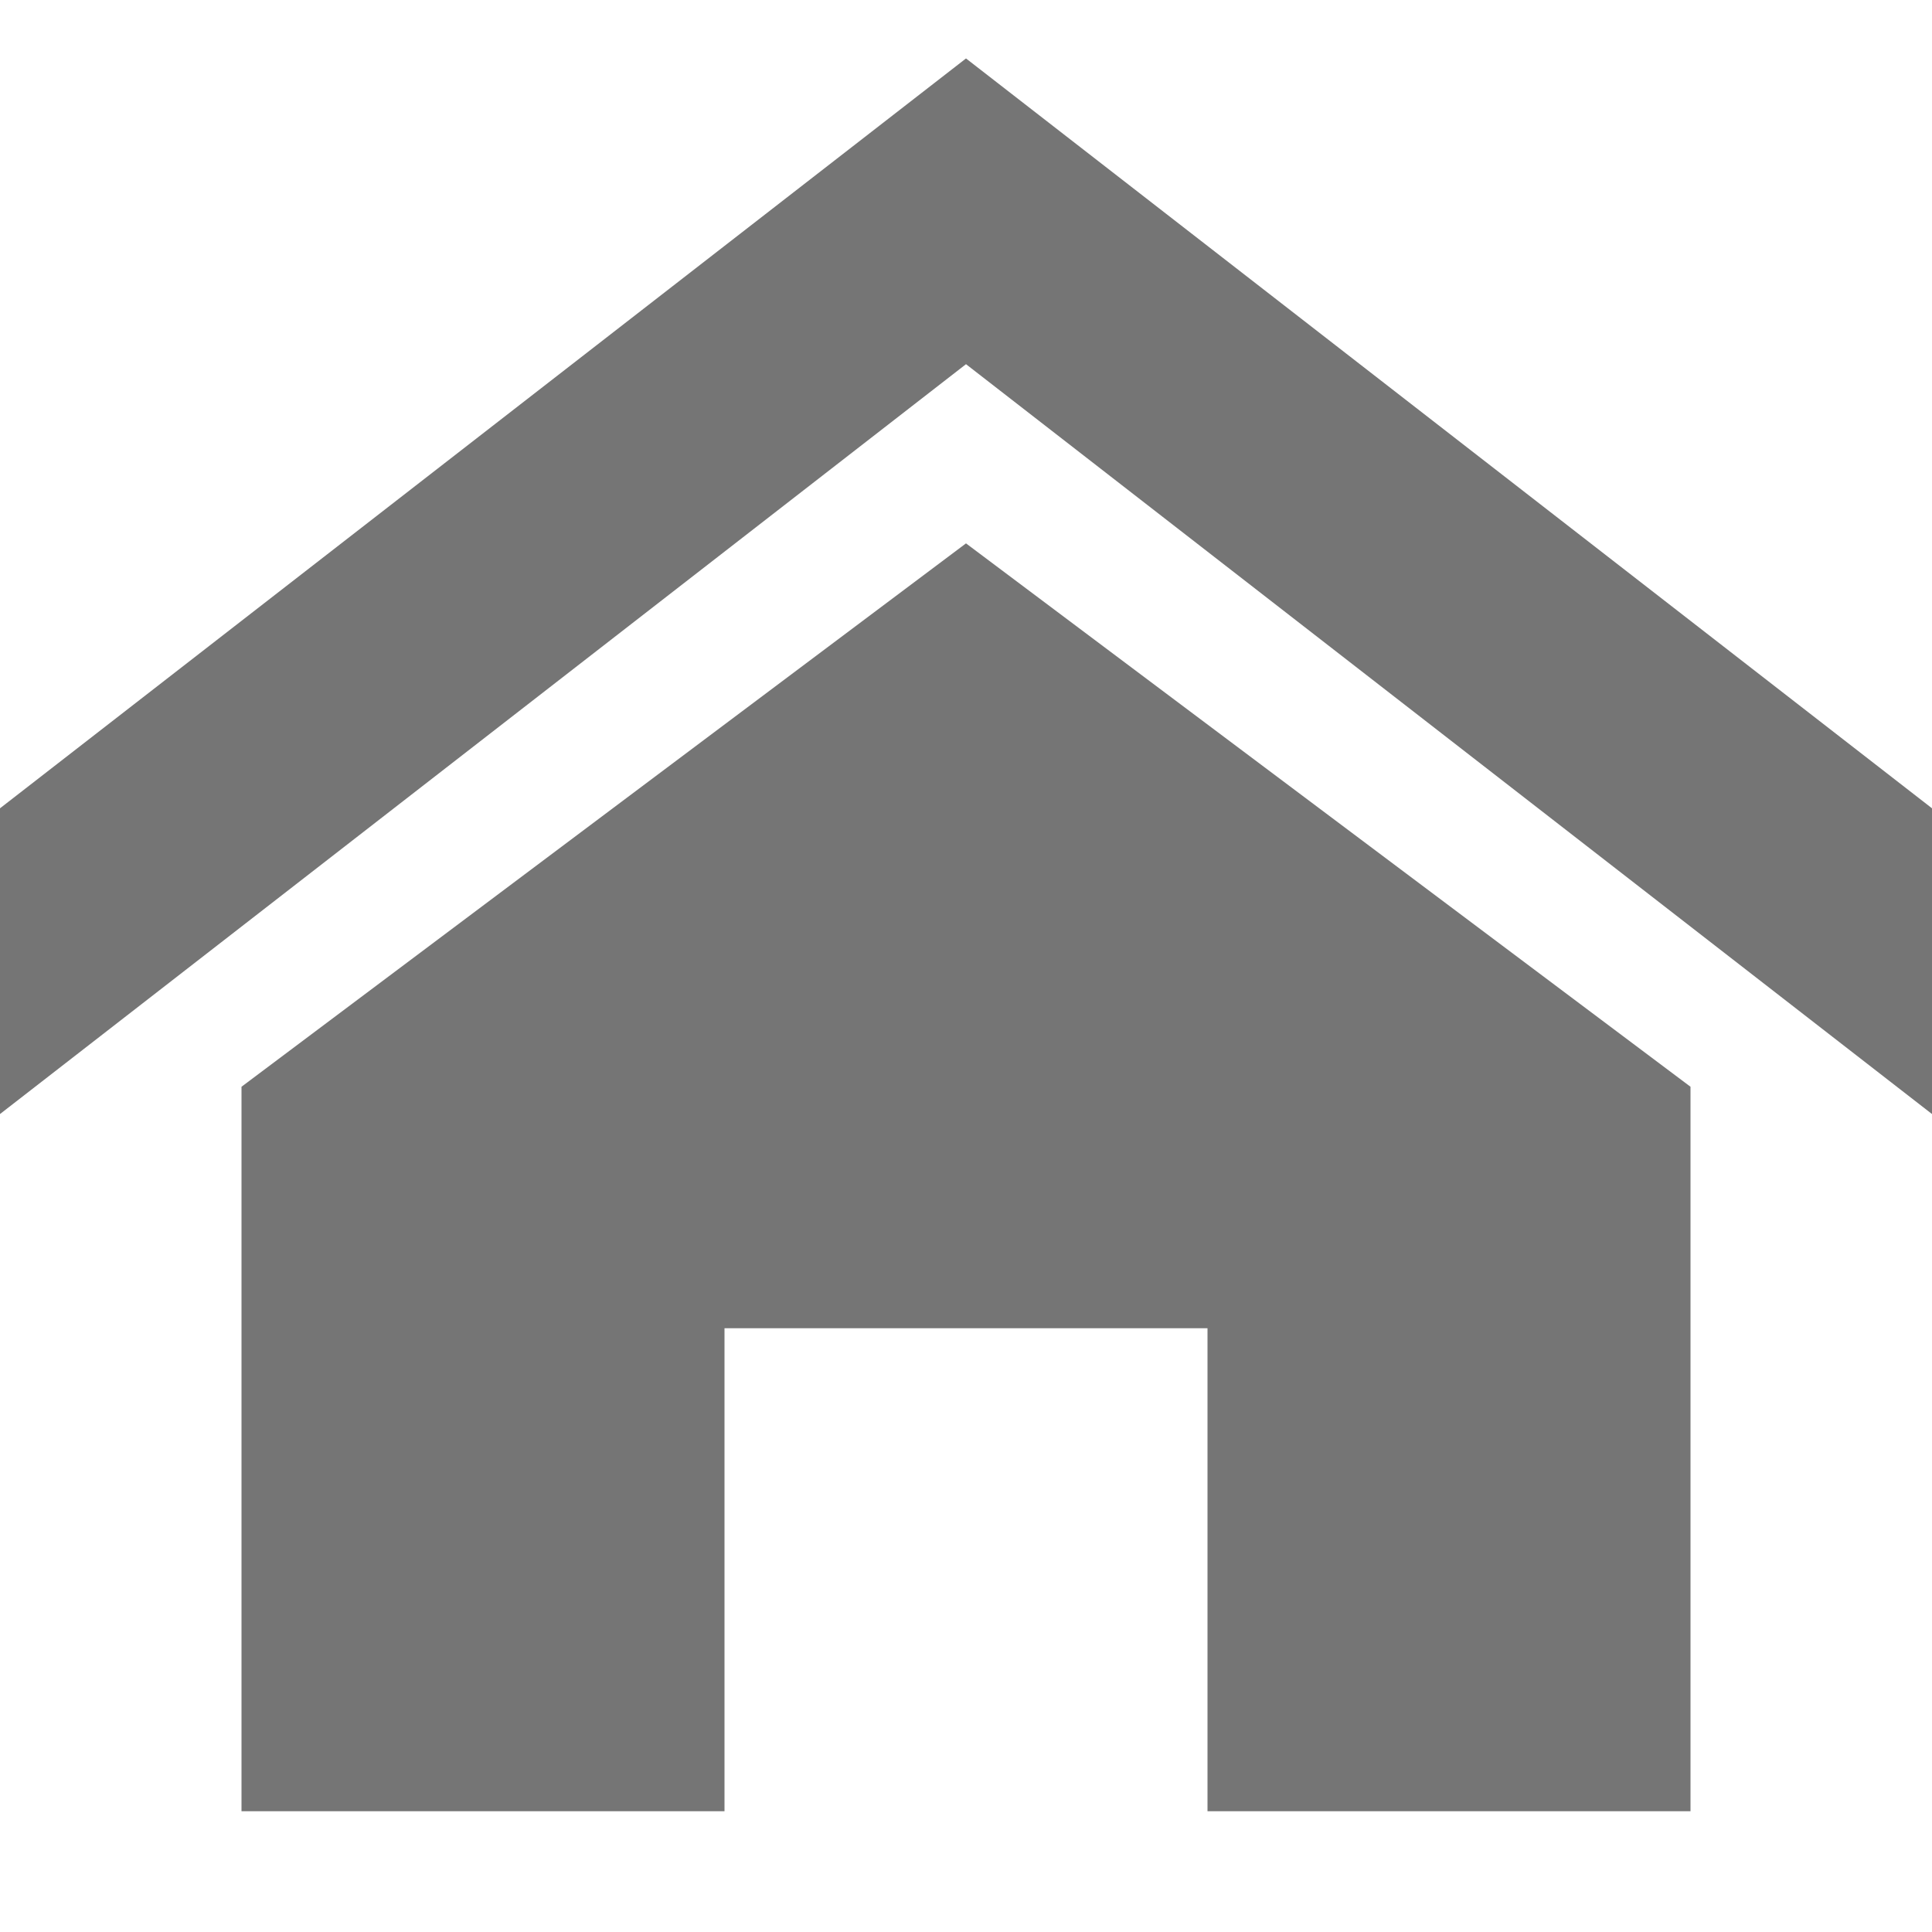 <svg width="674" height="674" viewBox="0 0 674 674" fill="none" xmlns="http://www.w3.org/2000/svg">
<path d="M674 388.645L337 127.049L0 388.645V281.985L337 20.388L674 281.985V388.645ZM589.75 379.125V631.875H421.25V463.375H252.75V631.875H84.25V379.125L337 189.562L589.75 379.125Z" fill="#757575"/>
</svg>
